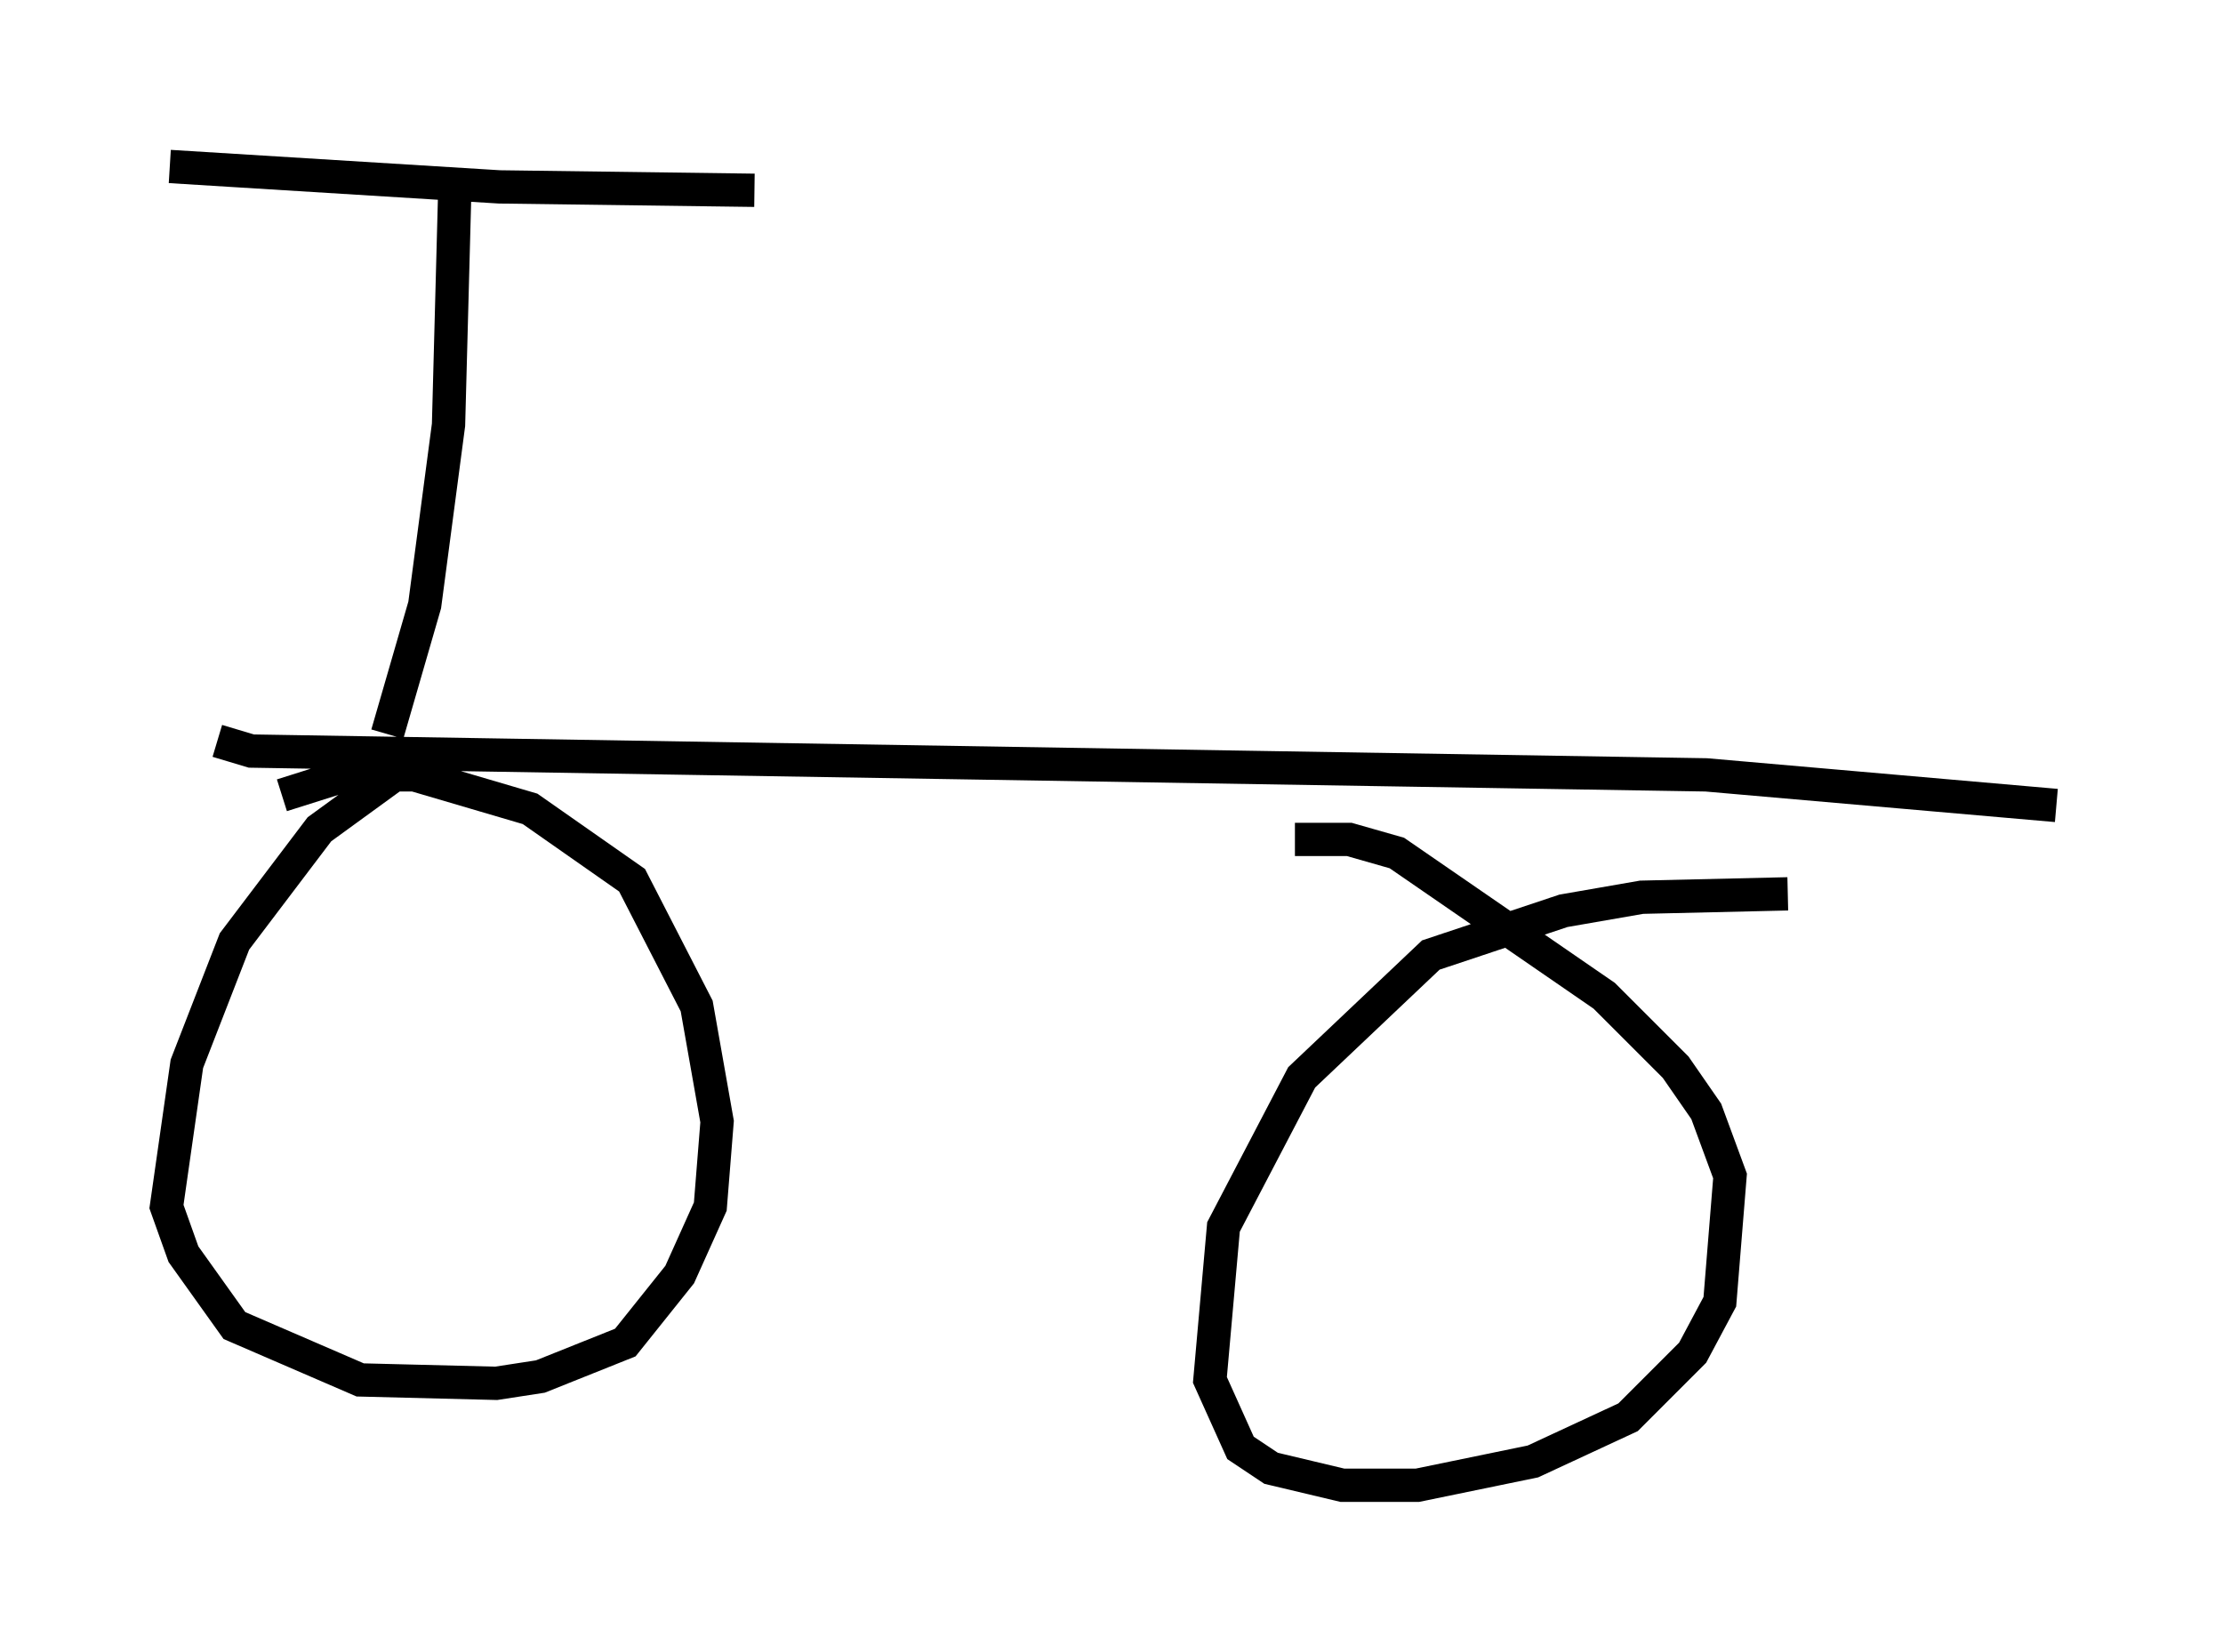 <?xml version="1.0" encoding="utf-8" ?>
<svg baseProfile="full" height="49.609" version="1.1" width="66.759" xmlns="http://www.w3.org/2000/svg" xmlns:ev="http://www.w3.org/2001/xml-events" xmlns:xlink="http://www.w3.org/1999/xlink"><defs /><rect fill="white" height="49.609" width="66.759" x="0" y="0" /><path d="M12.452, 23.375 m-0.613, -0.102 l-2.246, 1.633 -2.552, 3.369 l-1.429, 3.675 -0.613, 4.288 l0.51, 1.429 1.531, 2.144 l3.777, 1.633 4.083, 0.102 l1.327, -0.204 2.552, -1.021 l1.633, -2.042 0.919, -2.042 l0.204, -2.552 -0.613, -3.471 l-1.94, -3.777 -3.063, -2.144 l-3.471, -1.021 -2.042, 0.0 l-1.94, 0.613 m45.223, 2.96 l-4.39, 0.102 -2.348, 0.408 l-3.981, 1.327 -3.879, 3.675 l-2.348, 4.492 -0.408, 4.594 l0.919, 2.042 0.919, 0.613 l2.144, 0.51 2.246, 0.0 l3.471, -0.715 2.858, -1.327 l1.94, -1.94 0.817, -1.531 l0.306, -3.777 -0.715, -1.94 l-0.919, -1.327 -2.144, -2.144 l-6.227, -4.288 -1.429, -0.408 l-1.633, 0.0 m-32.361, -2.96 l1.021, 0.306 43.692, 0.715 l10.515, 0.919 m-50.123, -2.144 l1.123, -3.879 0.715, -5.41 l0.204, -7.656 m-8.575, -0.102 l9.902, 0.613 7.656, 0.102 " fill="none" stroke="black" stroke-width="1" /></svg>